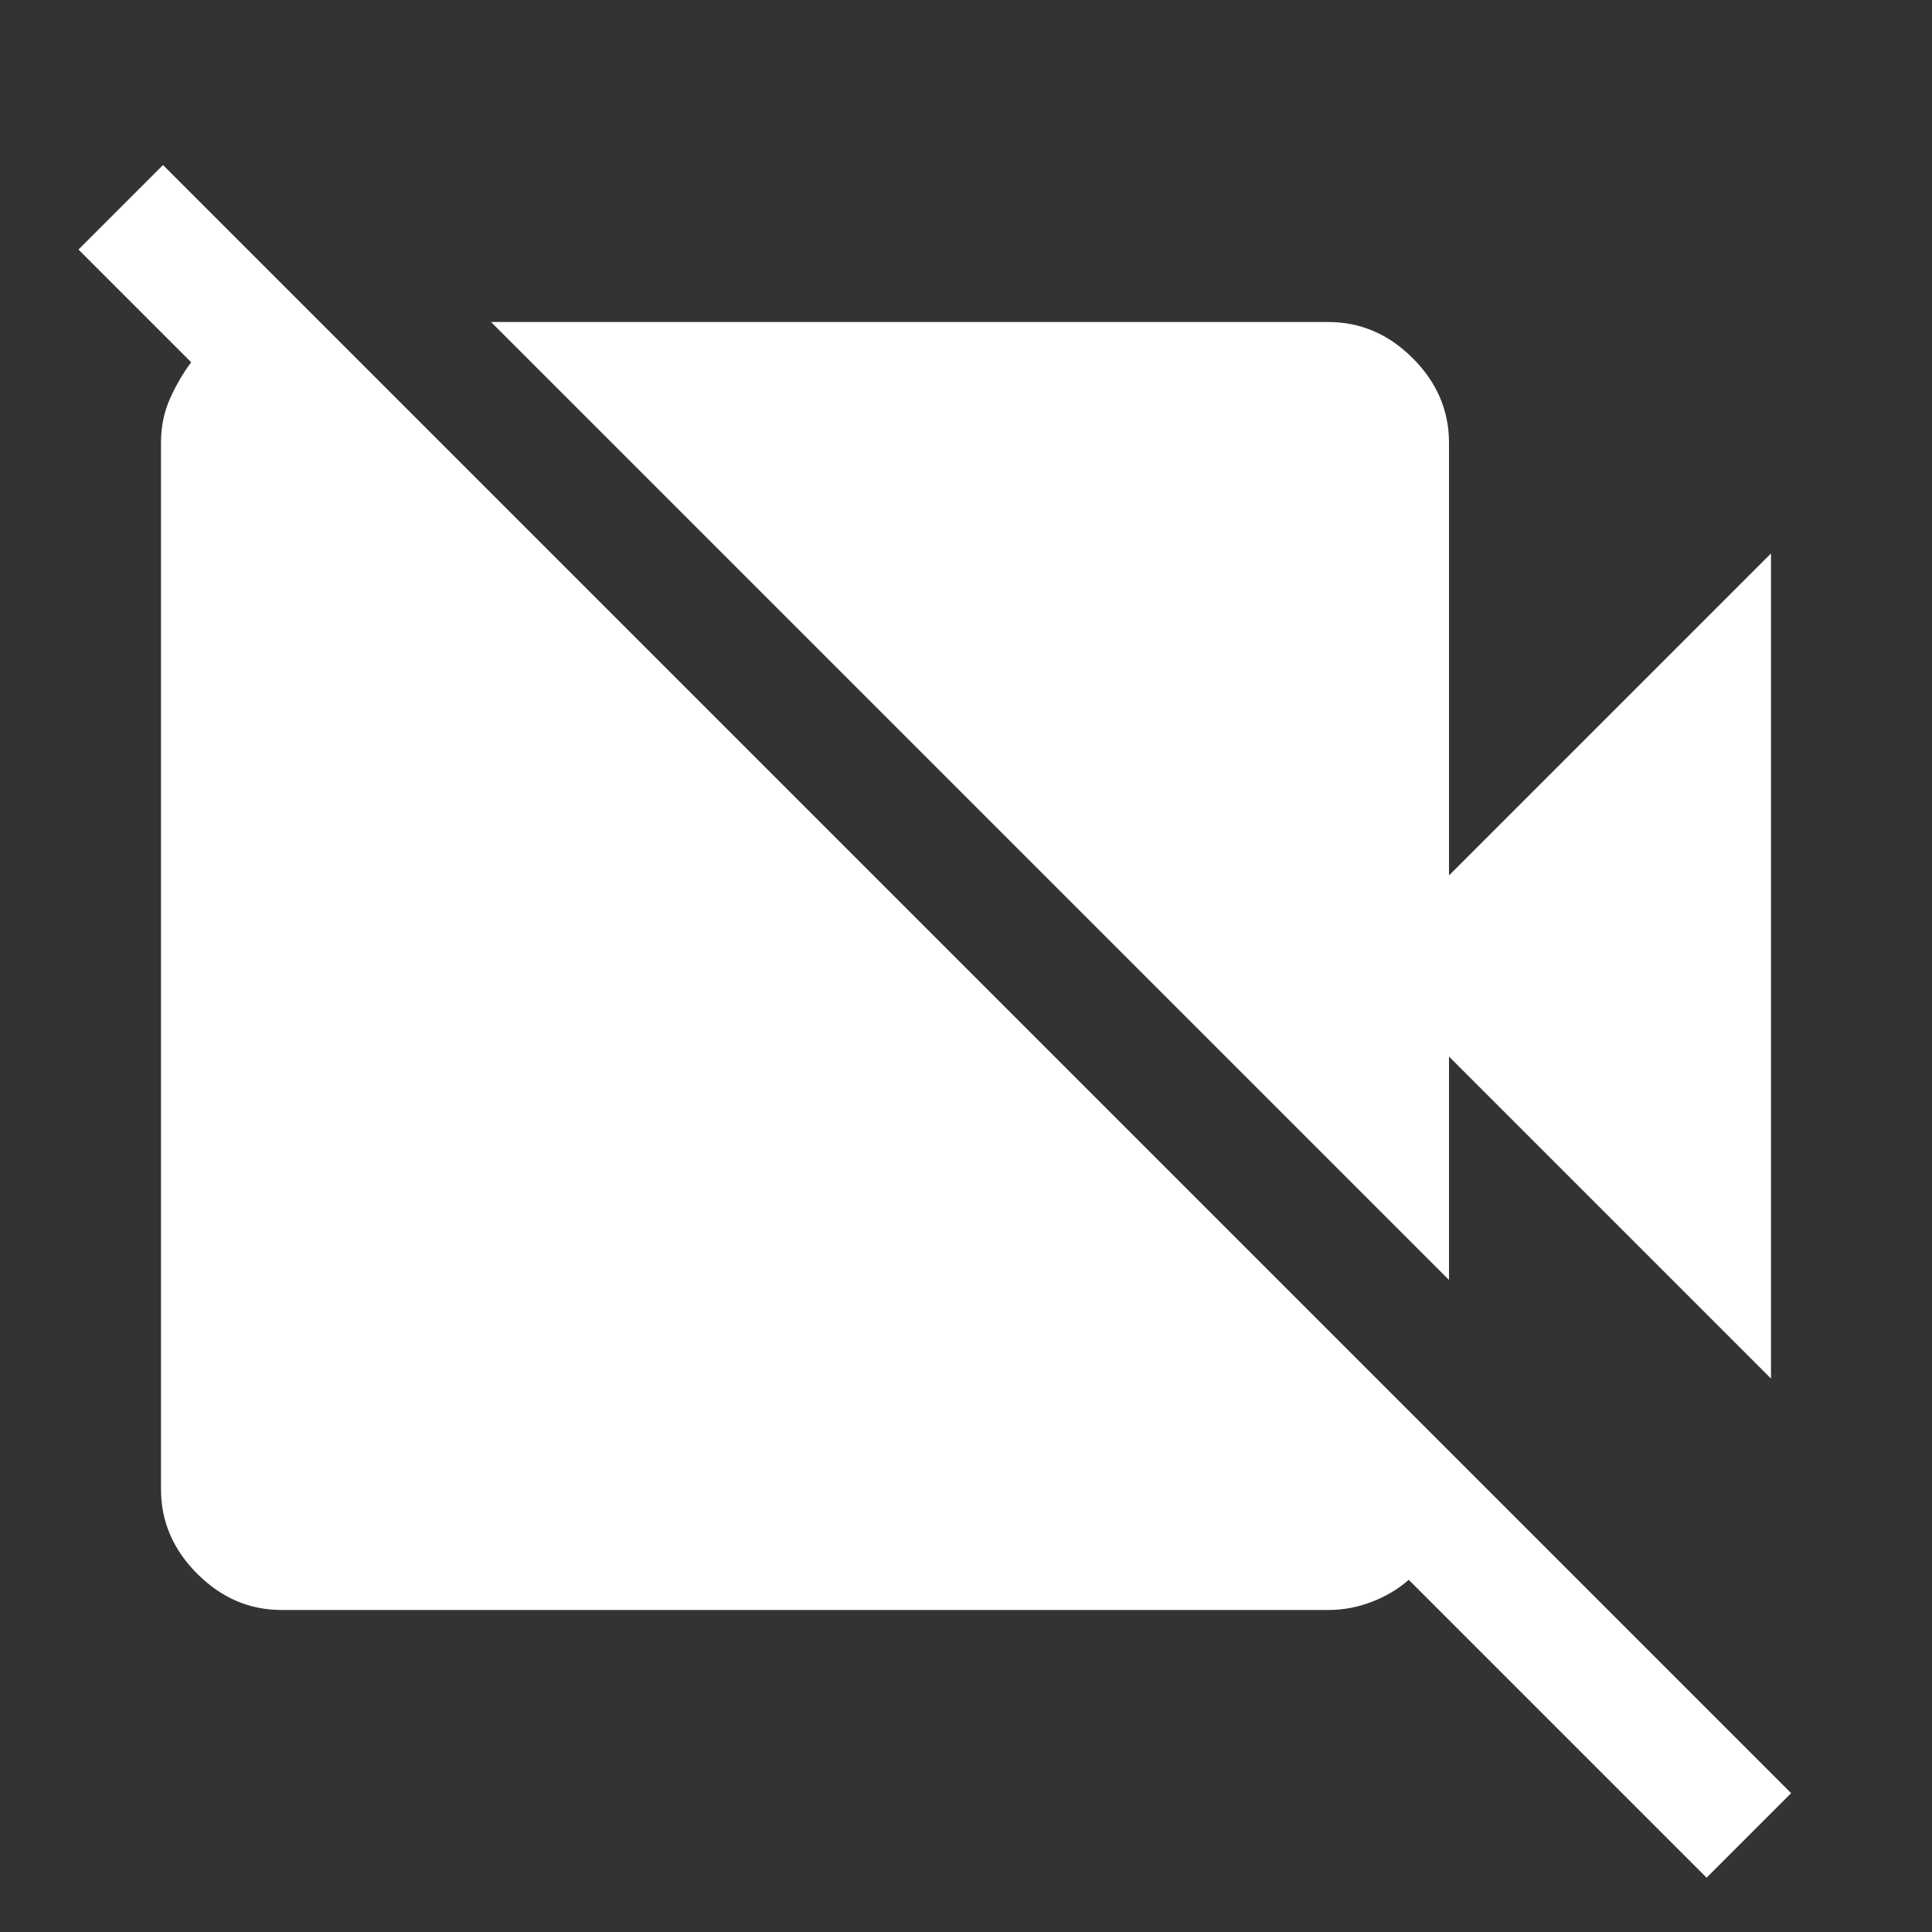 <svg xmlns="http://www.w3.org/2000/svg" height="48" width="48" fill="#fff"><rect width="100%" height="100%" fill="#333333" stroke="none"/><path d="M44 34.25 36 26.25V31.8L12.2 8H33Q34.2 8 35.1 8.9Q36 9.8 36 11V21.75L44 13.75ZM42.4 46.65 35 39.25Q34.6 39.6 34.075 39.8Q33.55 40 33 40H7Q5.8 40 4.9 39.1Q4 38.2 4 37V11Q4 10.4 4.225 9.9Q4.45 9.4 4.75 9L1.95 6.2L4.05 4.1L44.5 44.55Z"/></svg>